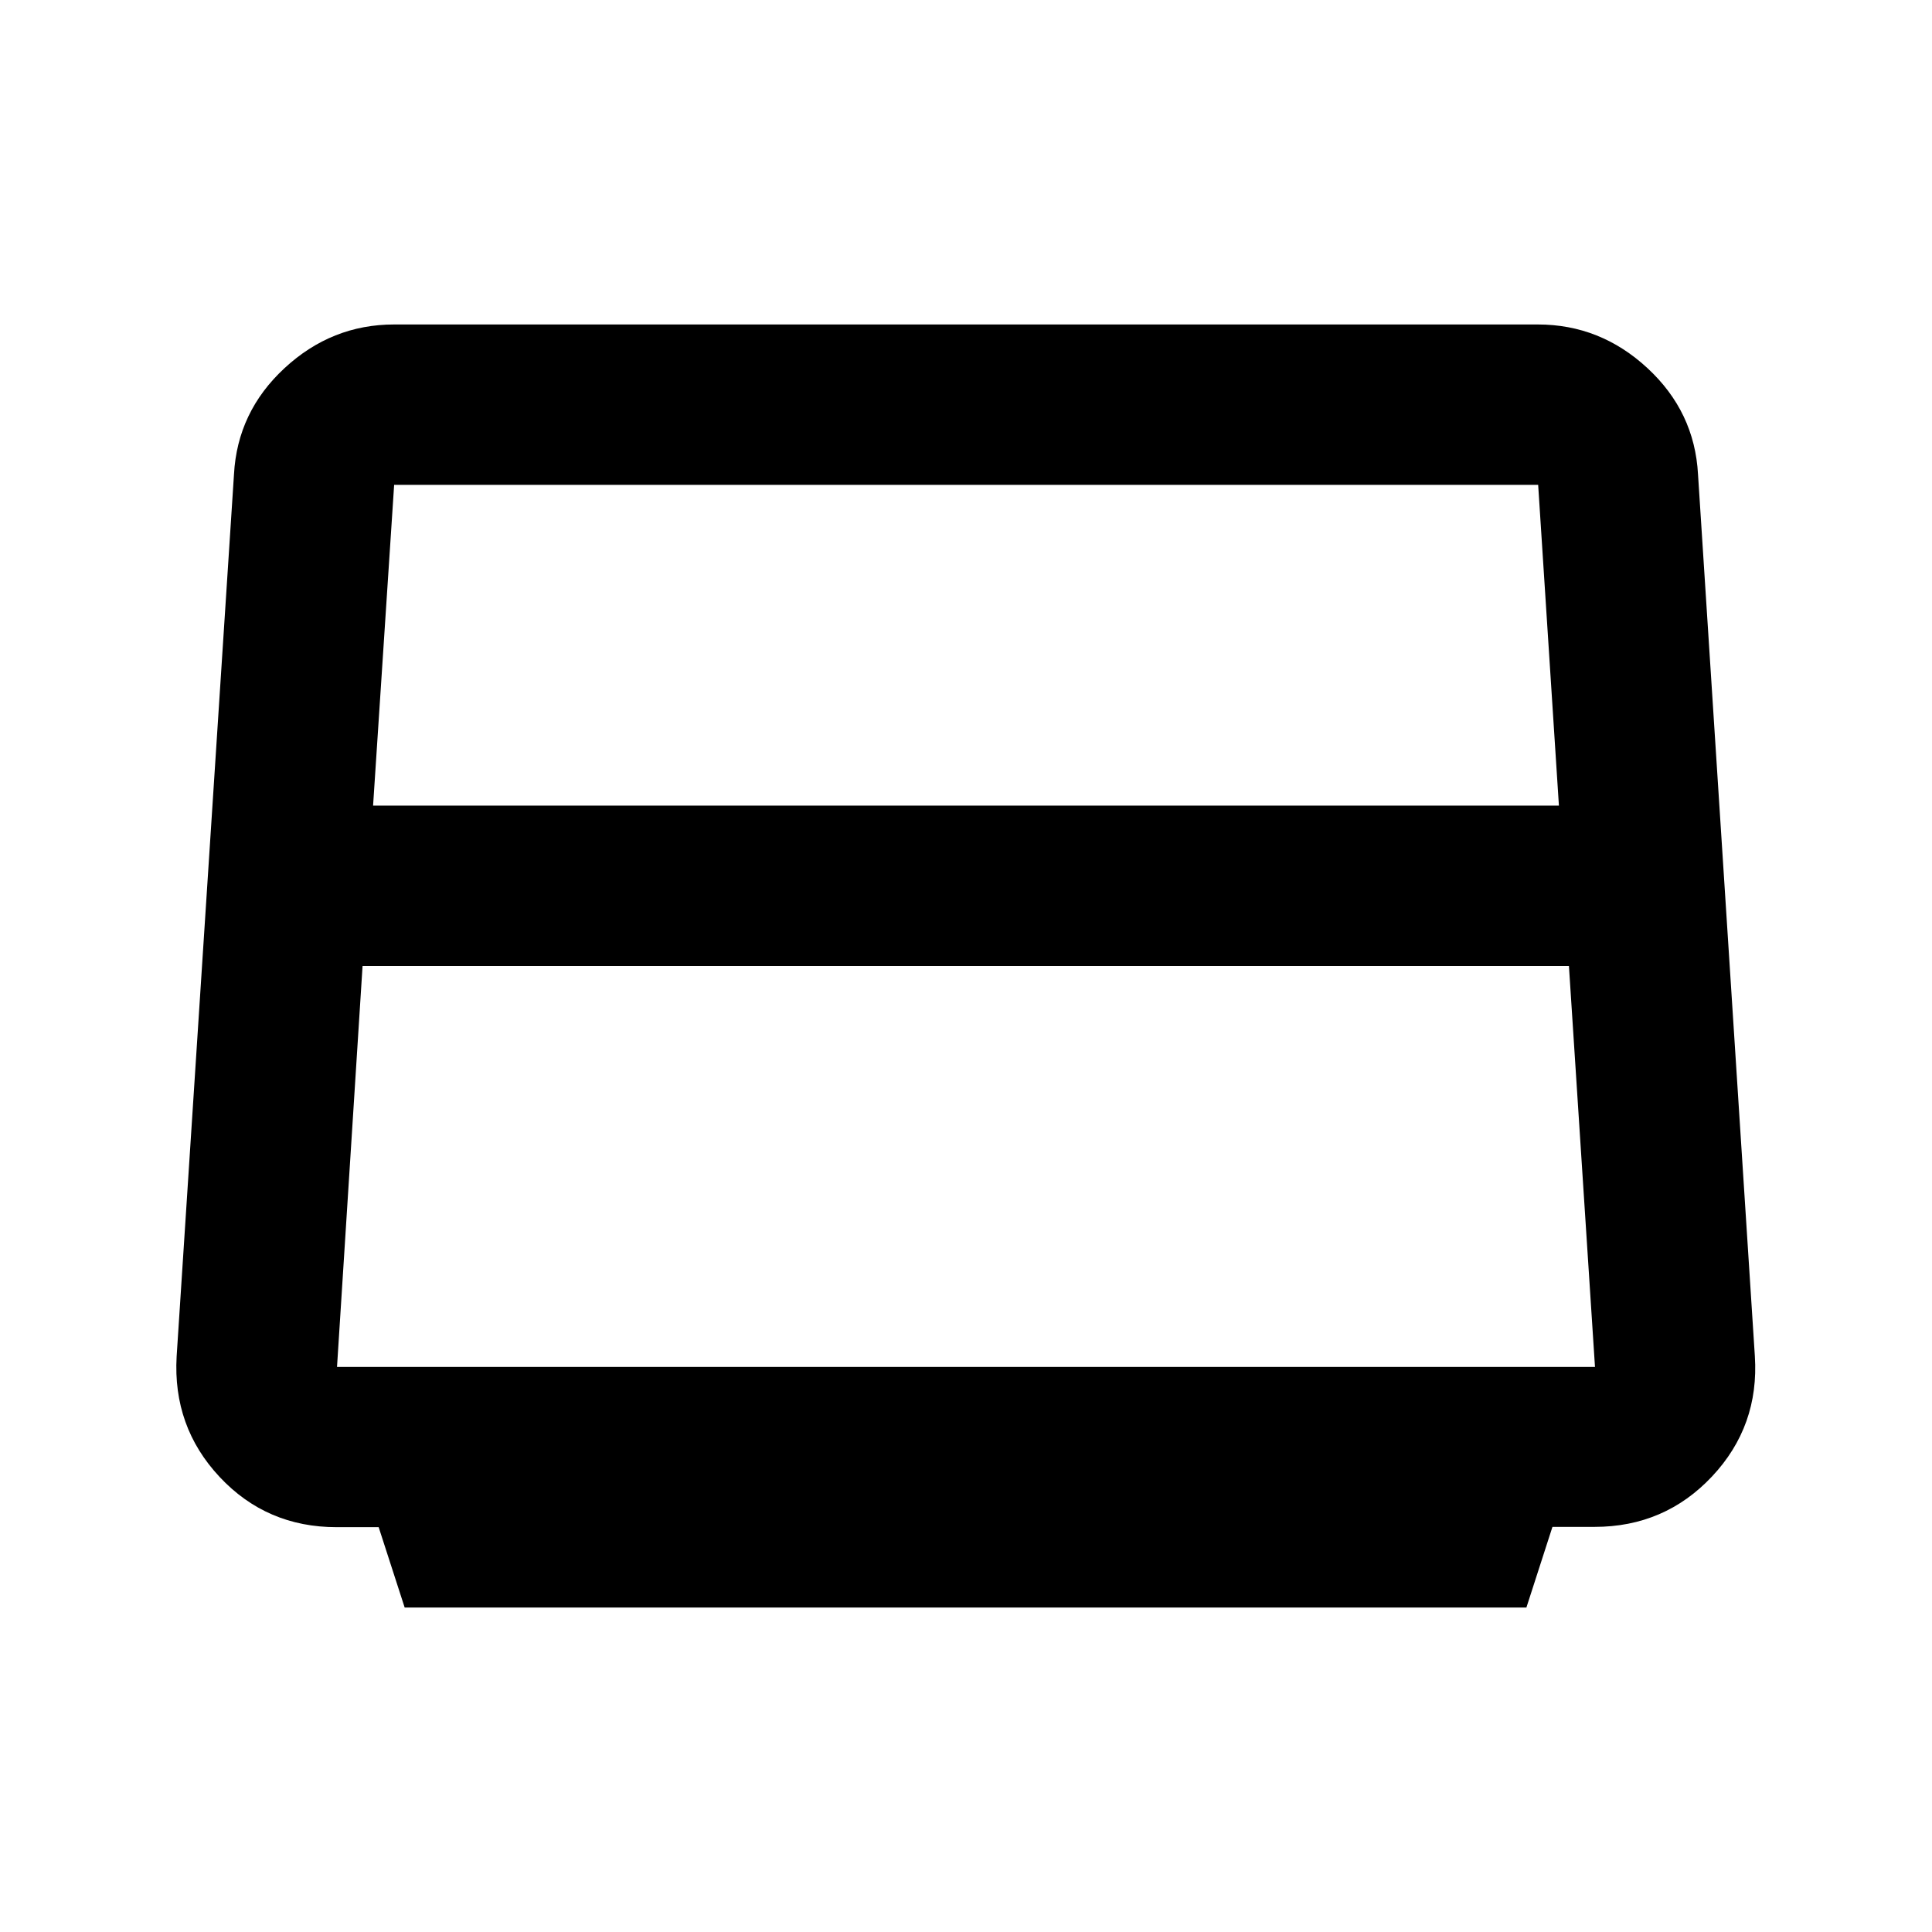 <svg xmlns="http://www.w3.org/2000/svg" height="24" viewBox="0 -960 960 960" width="24"><path d="m201.077-161.23-12.921-39.927h-20.873q-34.787 0-58.151-24.954Q85.769-251.064 87.769-286l28.497-438.308q1.69-31.077 25.119-52.769 23.429-21.693 54.461-21.693h568.308q31.032 0 54.461 21.693 23.429 21.692 25.119 52.769l28.239 438.077q2.258 34.847-21.286 59.889-23.545 25.043-58.381 25.043h-20.902l-12.94 40.069H201.077Zm-15.693-398.462h589.232l-10.311-159.385H195.846l-10.462 159.385ZM180.154-480l-12.693 199.231h625.078L779.594-480h-599.44ZM480-499.923Z"/></svg>